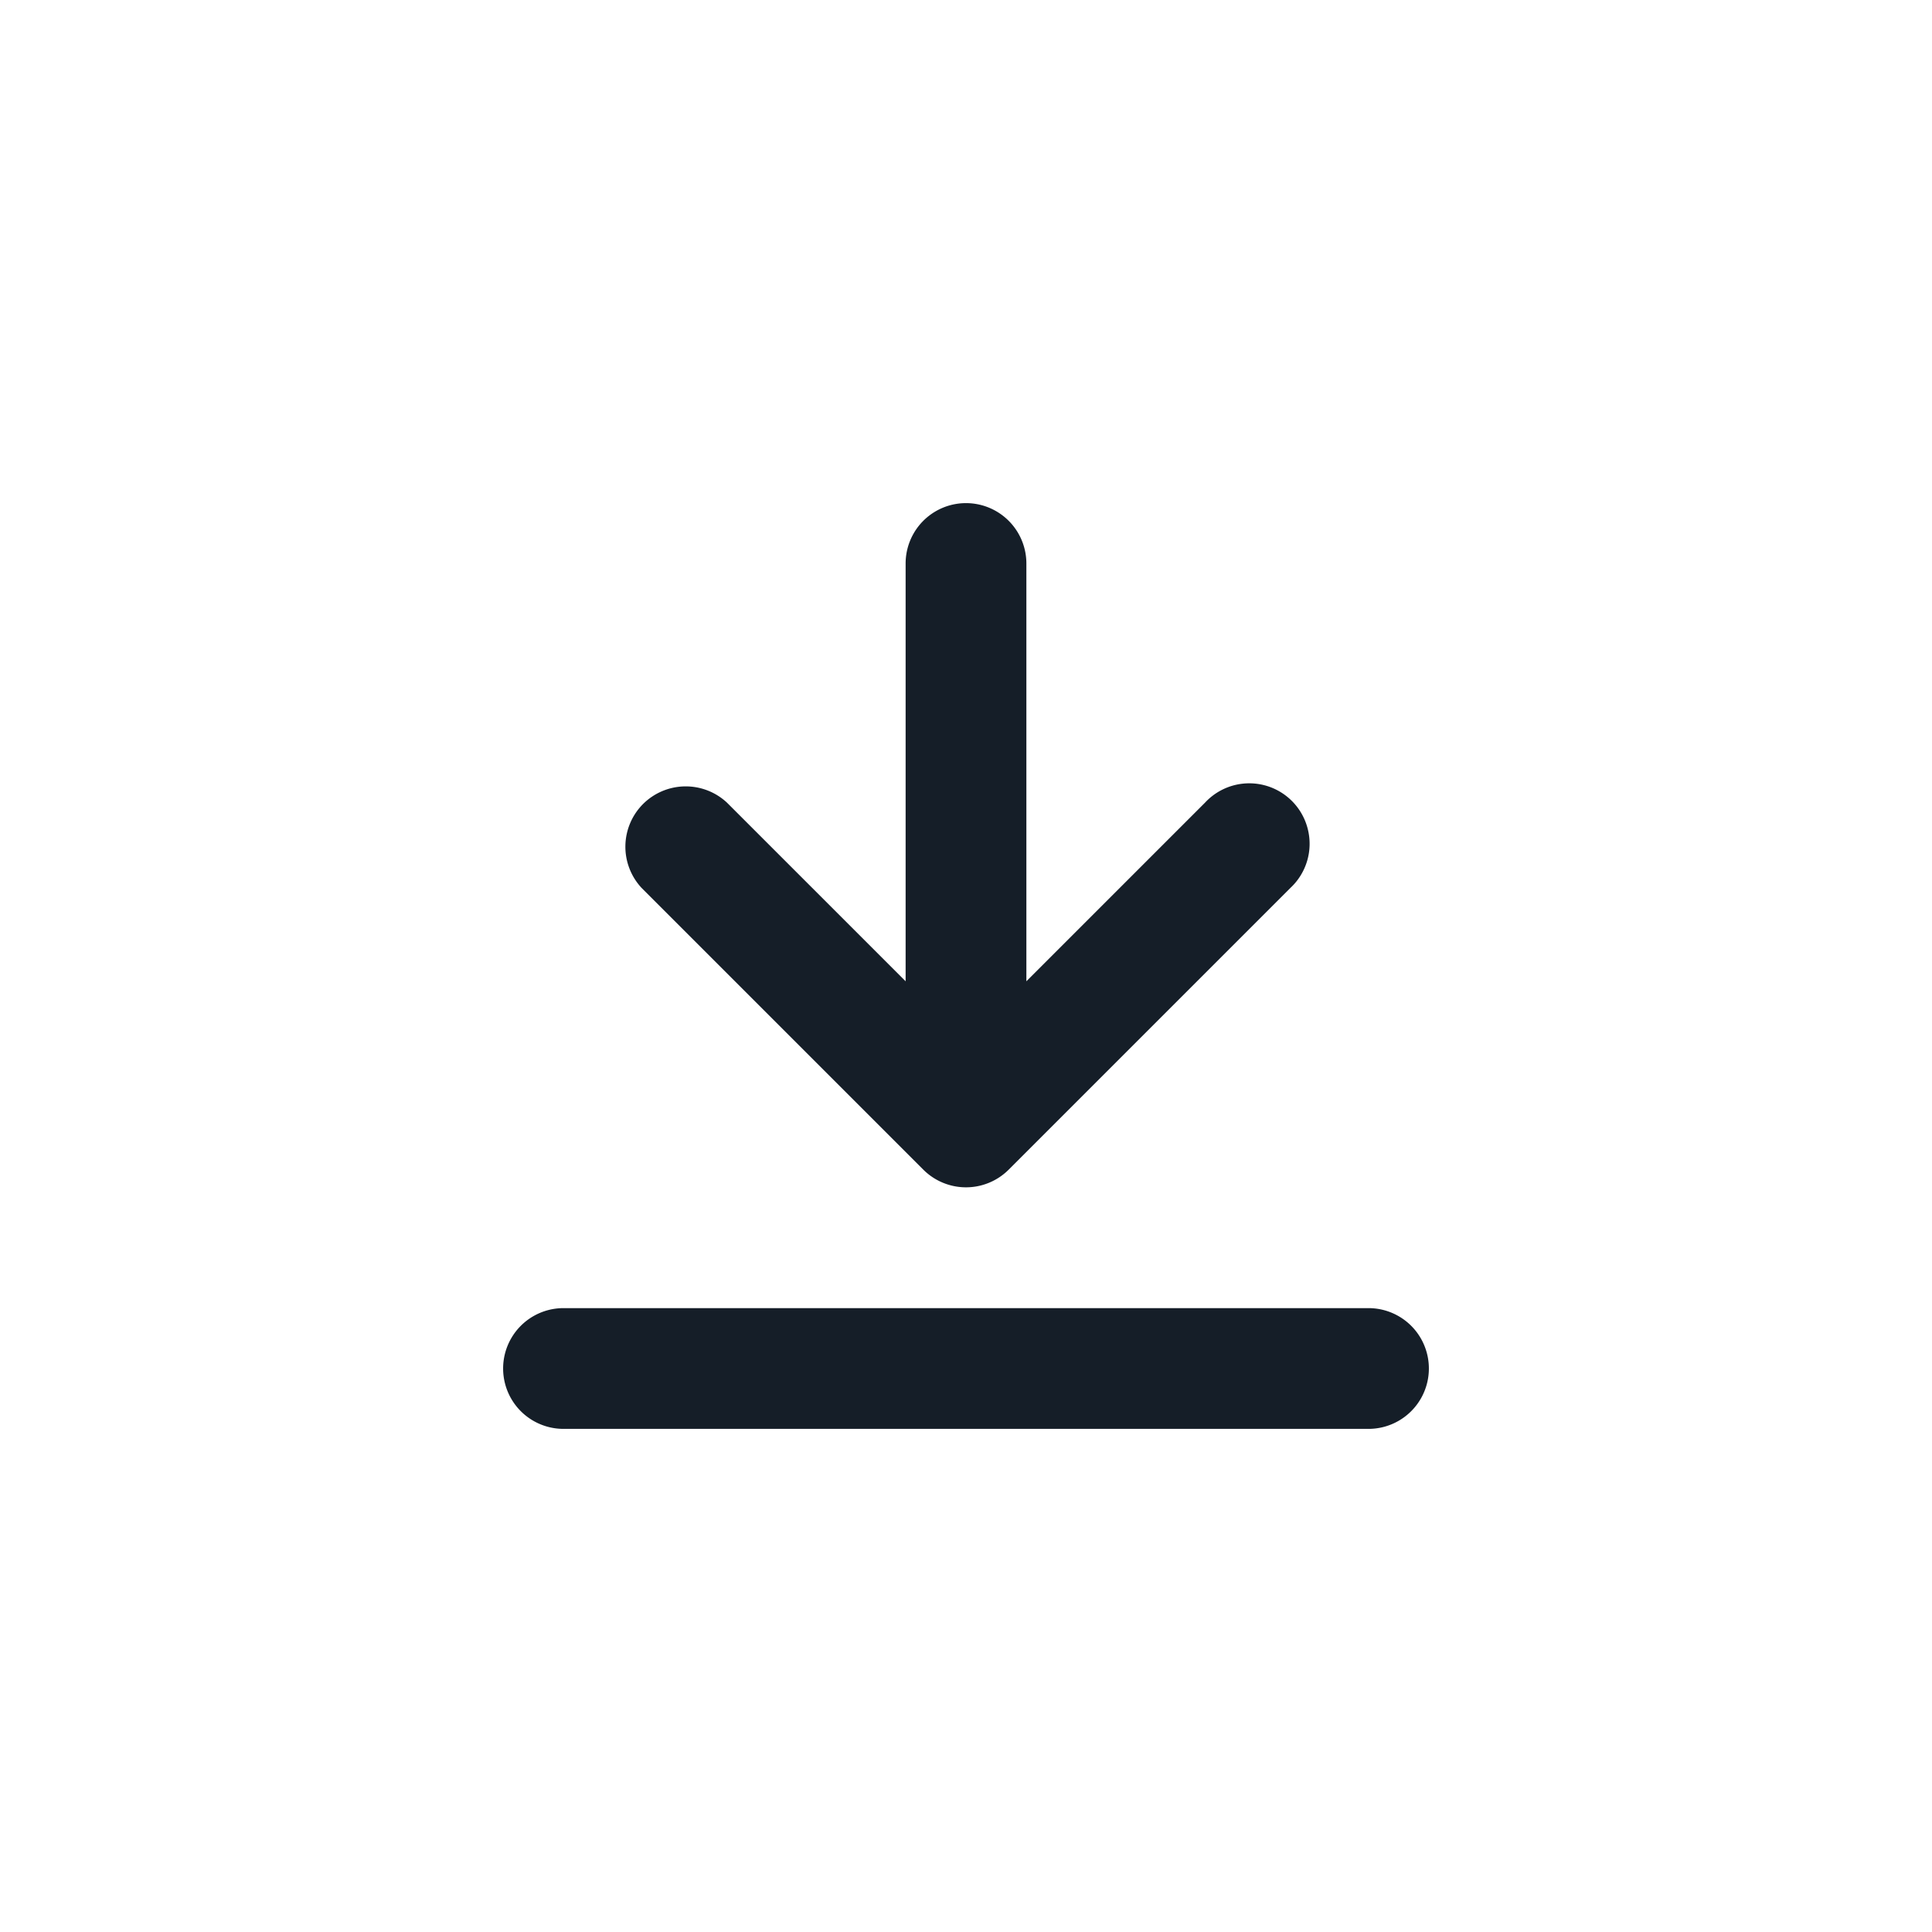 <svg xmlns="http://www.w3.org/2000/svg" viewBox="0 0 24 24"><path fill="#151E28" d="M12.75 7v5.19l2.22-2.22a.749.749 0 0 1 1.275.326.749.749 0 0 1-.215.734l-3.5 3.5a.75.75 0 0 1-1.06 0l-3.5-3.5a.751.751 0 0 1 .018-1.042.751.751 0 0 1 1.042-.018l2.22 2.22V7a.75.75 0 0 1 1.5 0ZM7 17.75a.75.75 0 0 1 0-1.5h10a.75.75 0 0 1 0 1.5Z"/></svg>